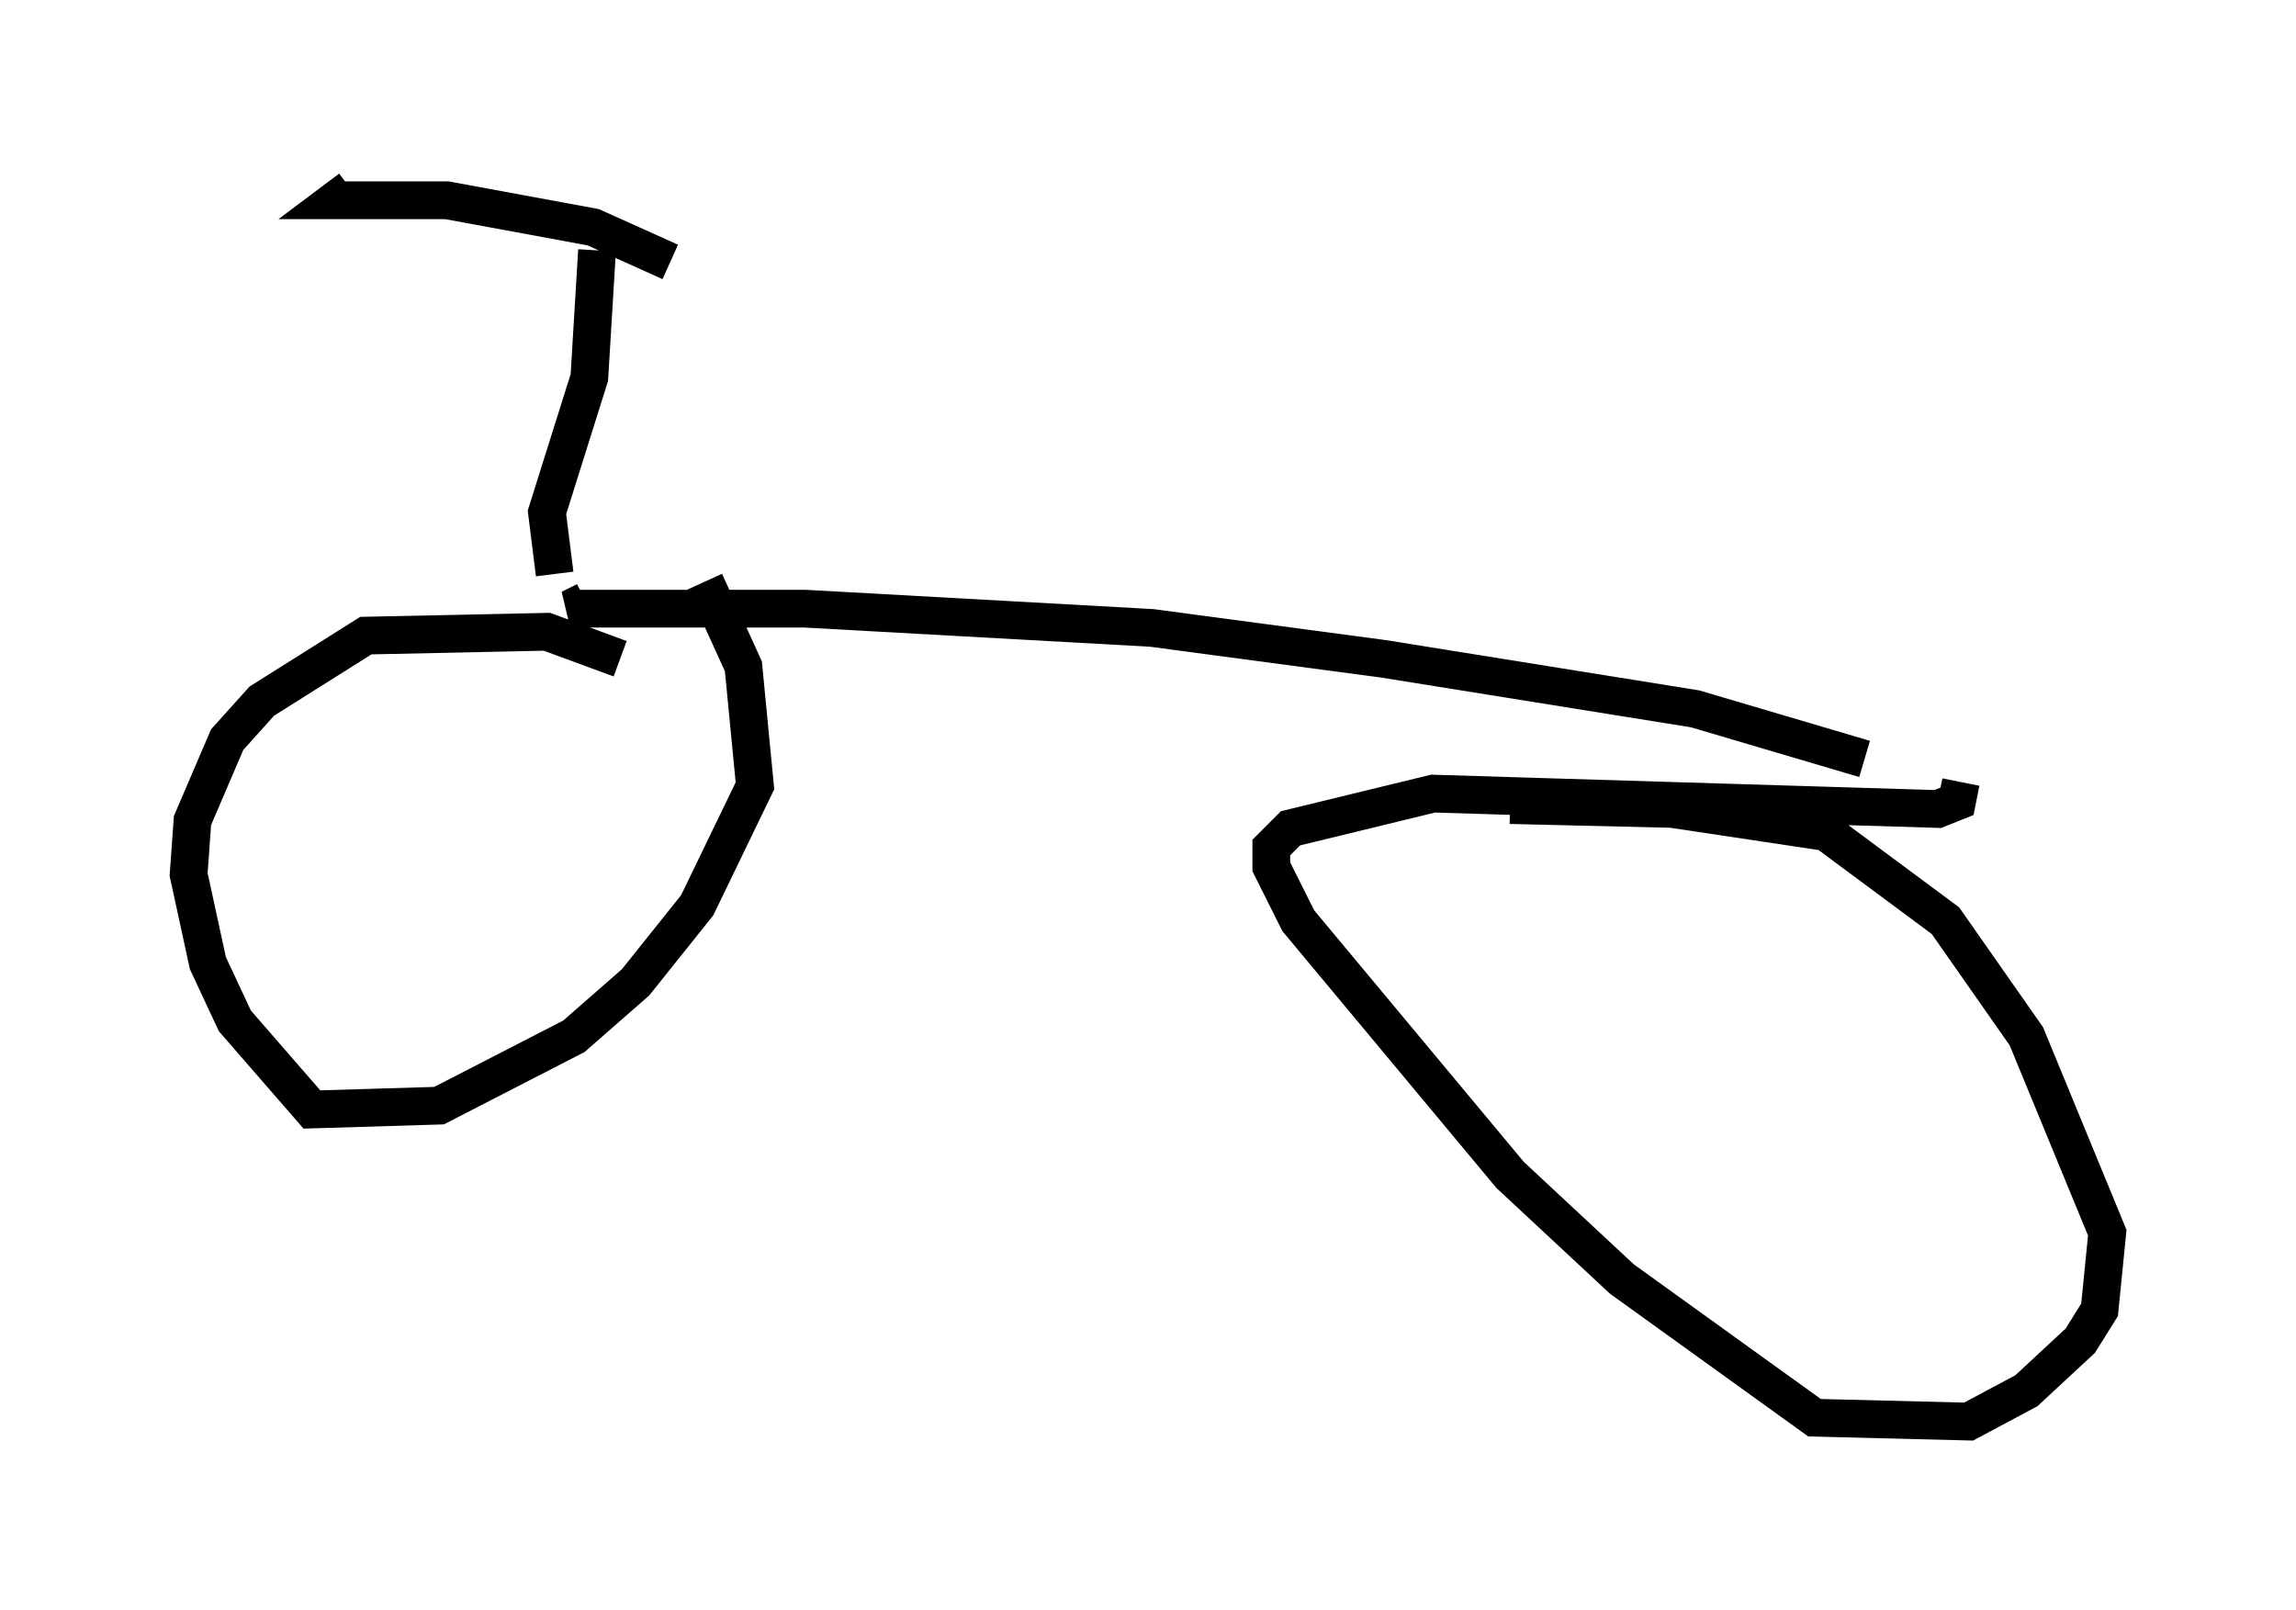 <?xml version="1.0" encoding="utf-8" ?>
<svg baseProfile="full" height="42.667" version="1.1" width="60.838" xmlns="http://www.w3.org/2000/svg" xmlns:ev="http://www.w3.org/2001/xml-events" xmlns:xlink="http://www.w3.org/1999/xlink"><defs /><rect fill="white" height="42.667" width="60.838" x="0" y="0" /><path d="M52.776, 21.64 m-3.369, -1.531 l-4.492, -1.327 -8.269, -1.327 l-6.125, -0.817 -9.188, -0.51 l-6.227, 0.0 0.408, -0.204 m36.444, 4.798 l-0.102, 0.51 -0.51, 0.204 l-13.373, -0.408 -3.777, 0.919 l-0.51, 0.51 0.0, 0.51 l0.715, 1.429 5.615, 6.738 l2.96, 2.756 5.104, 3.675 l4.083, 0.102 1.531, -0.817 l1.429, -1.327 0.51, -0.817 l0.204, -2.042 -2.144, -5.206 l-2.144, -3.063 -3.165, -2.348 l-4.083, -0.613 -4.288, -0.102 m-21.336, -5.921 l1.021, 2.246 0.306, 3.165 l-1.531, 3.165 -1.633, 2.042 l-1.633, 1.429 -3.573, 1.838 l-3.369, 0.102 -2.042, -2.348 l-0.715, -1.531 -0.51, -2.348 l0.102, -1.429 0.919, -2.144 l0.919, -1.021 2.756, -1.735 l4.798, -0.102 1.94, 0.715 m-1.735, -2.246 l-0.204, -1.633 1.123, -3.573 l0.204, -3.369 m1.94, 0.306 l-2.042, -0.919 -3.879, -0.715 l-2.96, 0.0 0.408, -0.306 " fill="none" stroke="black" stroke-width="1" /></svg>
